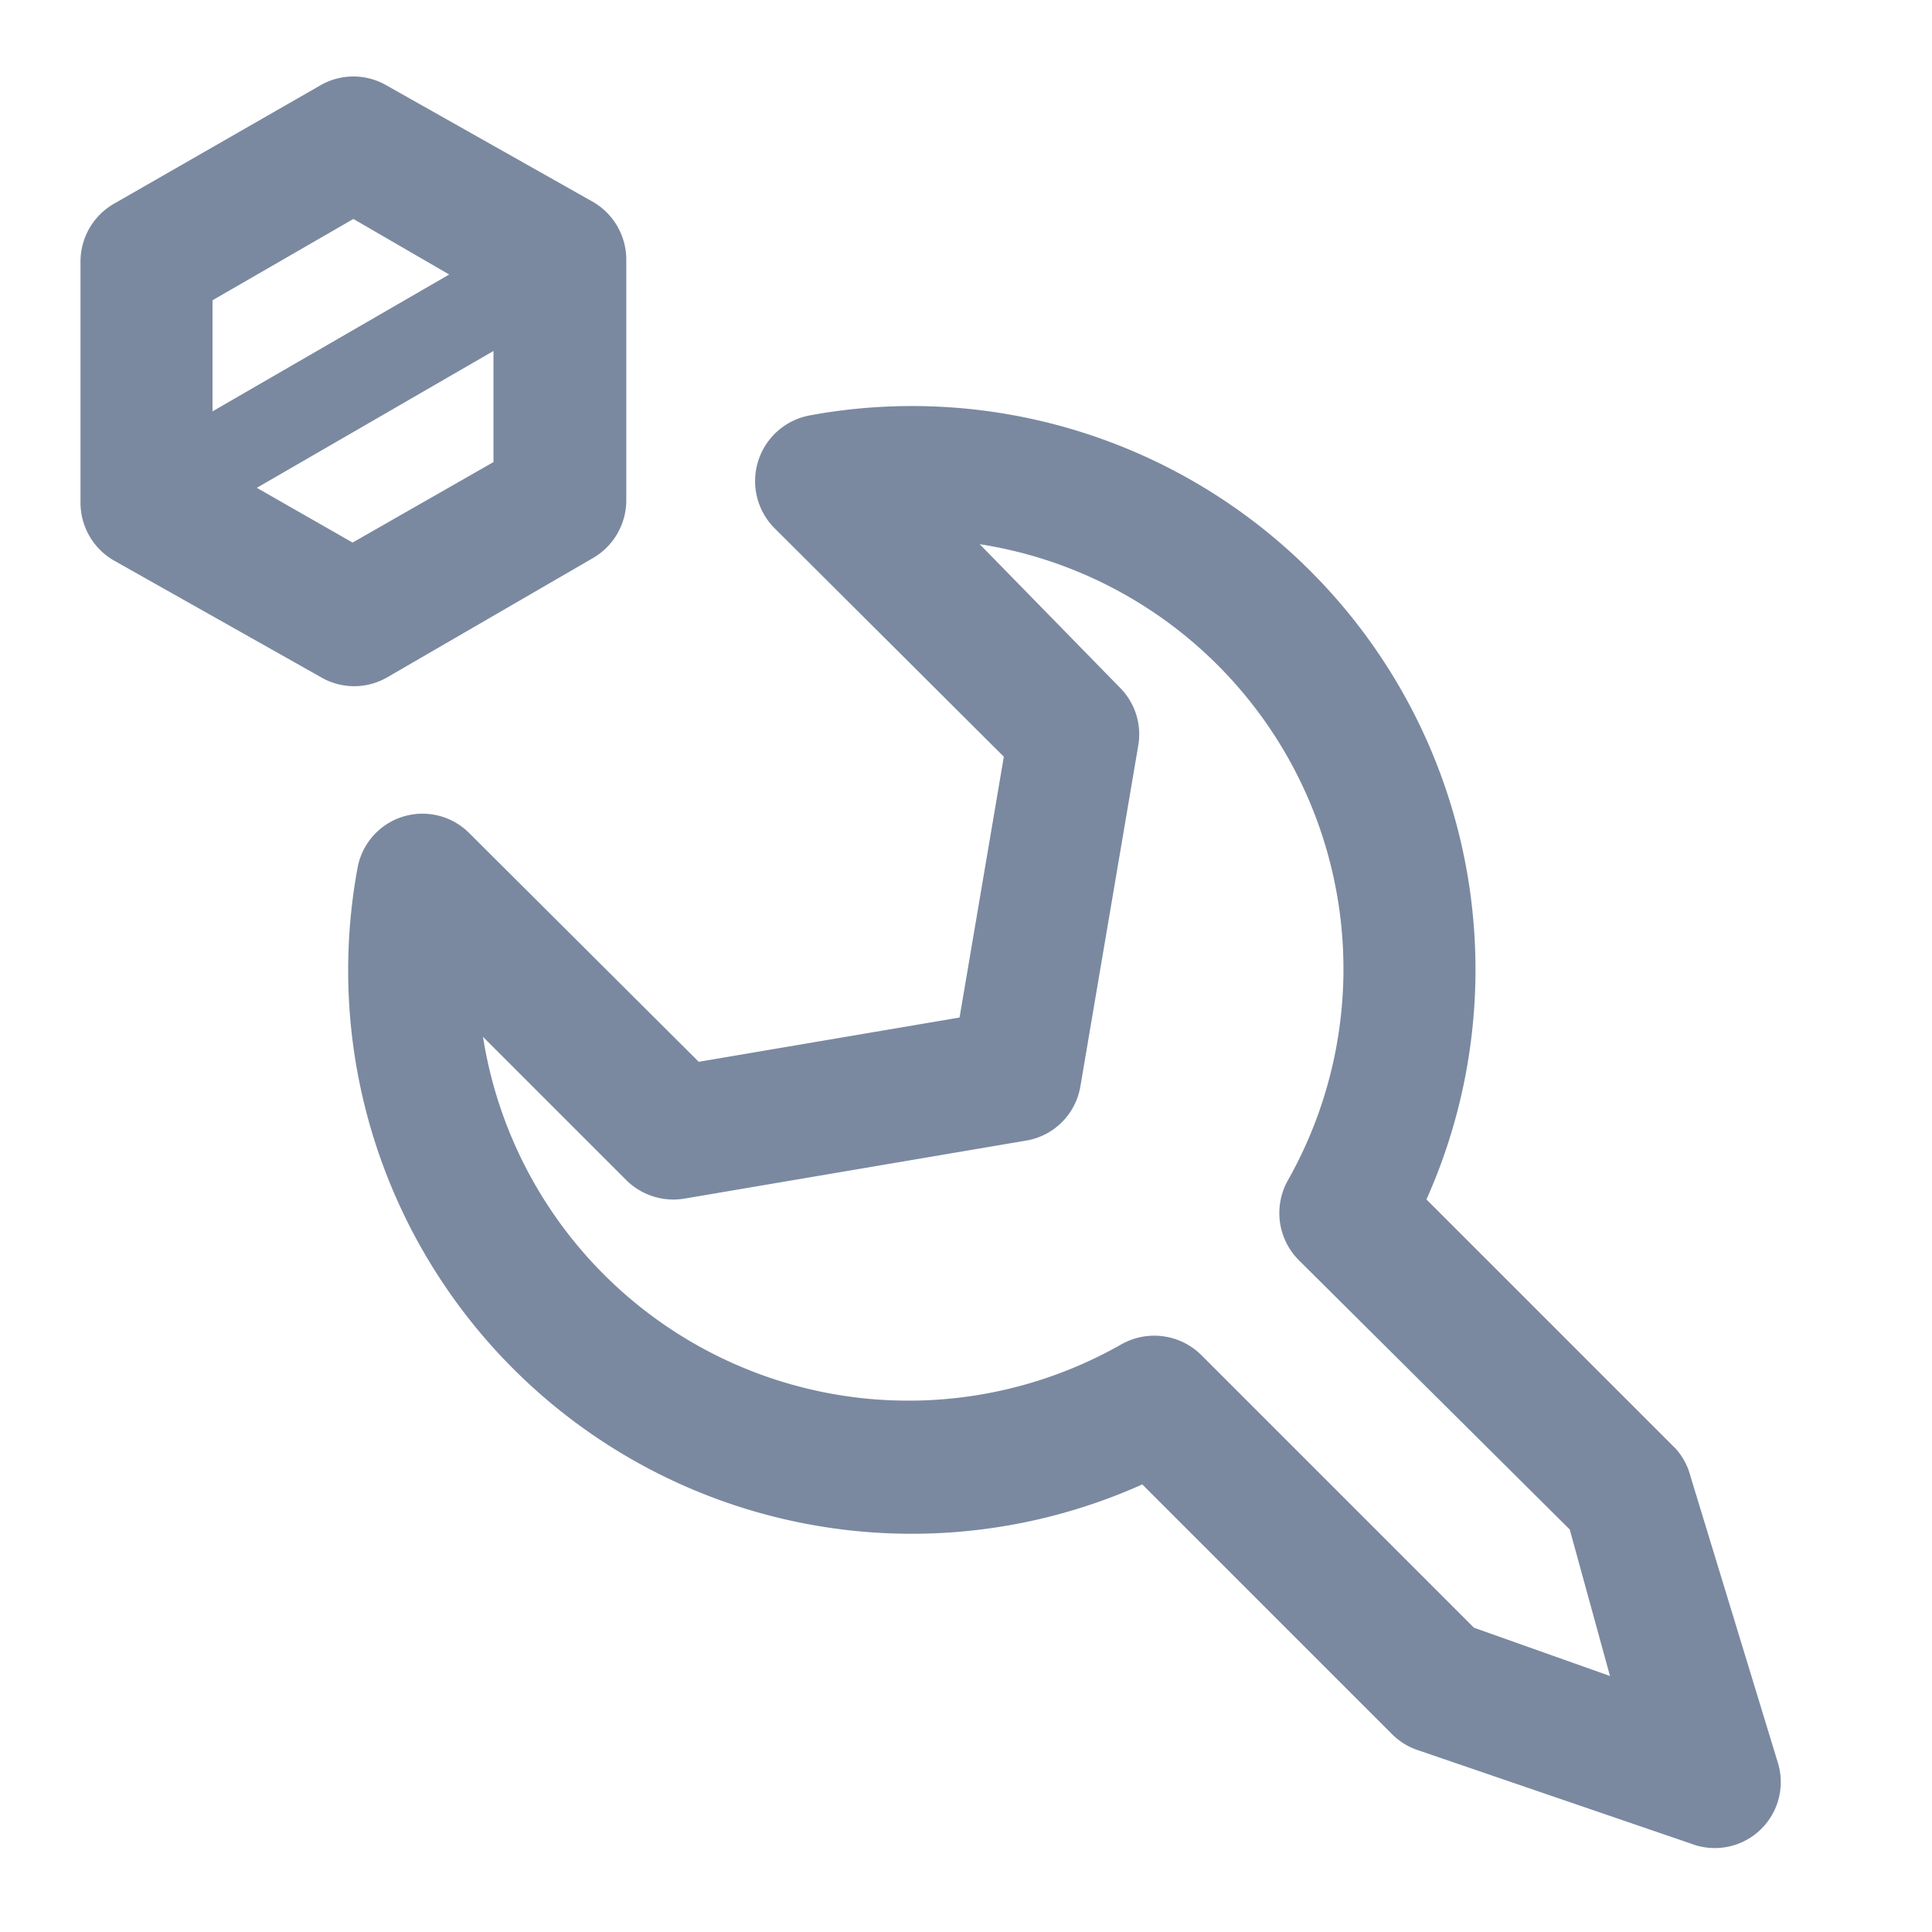 <svg id="shape_definitions" data-name="shape definitions" xmlns="http://www.w3.org/2000/svg" viewBox="0 0 24 24">
  <defs>
    <style>
      .cls-1 {
        fill: #7a89a0;
      }
    </style>
  </defs>
  <title>r7</title>
  <g>
    <path class="cls-1" d="M4.8,8.42L7.37,6.93a0.83,0.83,0,0,0,.41-0.71v-3a0.83,0.83,0,0,0-.41-0.71L4.8,1.06a0.82,0.82,0,0,0-.82,0L1.4,2.54A0.83,0.83,0,0,0,1,3.25v3a0.83,0.83,0,0,0,.41.71L4,8.42A0.82,0.82,0,0,0,4.8,8.42ZM4.39,2.72L5.58,3.41,2.64,5.11V3.73ZM3.19,6.06l2.94-1.7V5.74l-1.75,1Z"/>
    <path class="cls-1" d="M22.08,21.88L21,18.34A0.83,0.83,0,0,0,20.82,18l-3.1-3.1a7,7,0,0,0-7.66-9.74,0.83,0.83,0,0,0-.44,1.4L12.47,9.4l-0.55,3.24-3.24.55L5.83,10.35a0.82,0.82,0,0,0-1.39.44,7,7,0,0,0,9.75,7.65l3.1,3.1a0.82,0.82,0,0,0,.32.2L21,22.9A0.82,0.82,0,0,0,22.08,21.88Zm-3.77-1.66-3.38-3.38a0.83,0.83,0,0,0-1-.14A5.35,5.35,0,0,1,6,12.88l1.78,1.78a0.83,0.83,0,0,0,.72.23l4.24-.72a0.82,0.82,0,0,0,.68-0.67l0.72-4.24a0.82,0.82,0,0,0-.23-0.72L12.17,6.76A5.34,5.34,0,0,1,16,14.66a0.83,0.83,0,0,0,.14,1L19.5,19,20,20.82Z"/>
  </g>
</svg>

